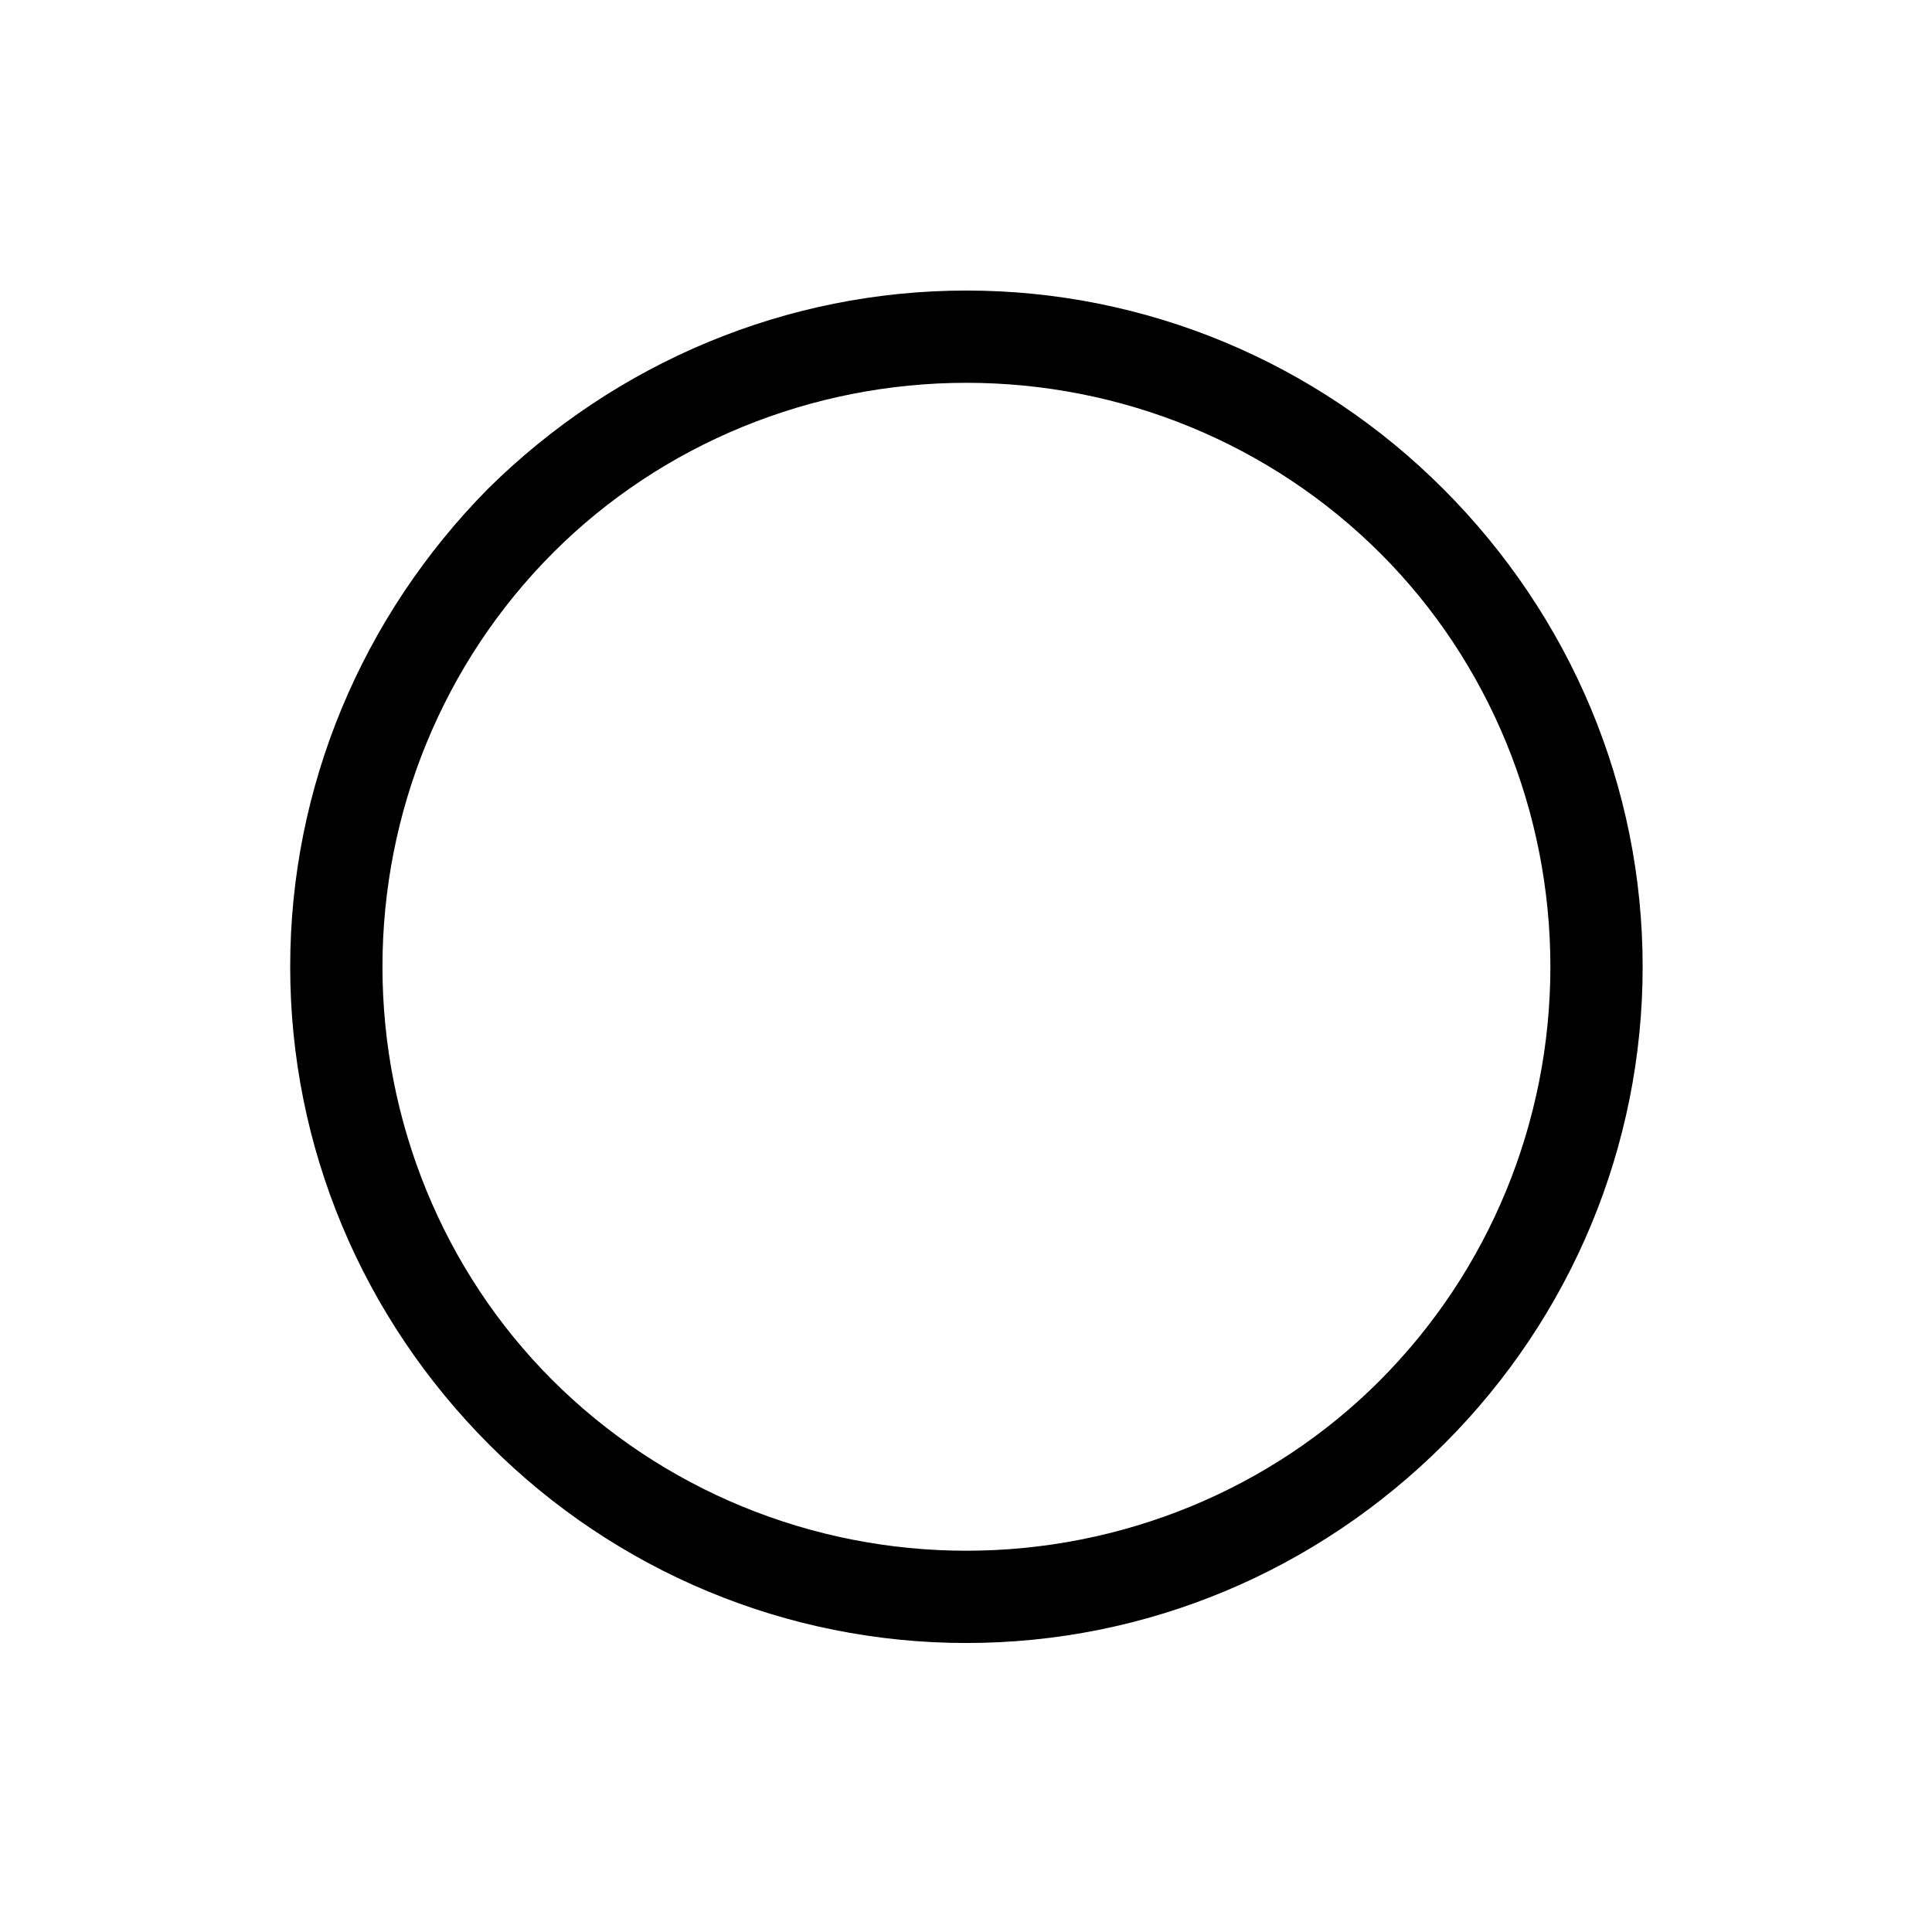<?xml version="1.0" encoding="UTF-8" standalone="no"?>
<svg
   xmlns:dc="http://purl.org/dc/elements/1.1/"
   xmlns:cc="http://creativecommons.org/ns#"
   xmlns:rdf="http://www.w3.org/1999/02/22-rdf-syntax-ns#"
   xmlns:svg="http://www.w3.org/2000/svg"
   xmlns="http://www.w3.org/2000/svg"
   version="1.0"
   width="128"
   height="128"
   id="svg2">
  <defs
     id="defs4" />
  <path
     id="g0-44"
     d="m 64.028,19.249 c -11.906,0 -23.213,4.751 -31.689,13.126 -8.375,8.476 -13.113,19.77 -13.113,31.676 0,11.906 4.737,23.213 13.213,31.689 8.375,8.375 19.683,13.113 31.589,13.113 11.906,0 23.201,-4.737 31.676,-13.213 C 104.079,87.265 108.83,75.957 108.83,64.051 108.83,52.144 104.08,40.85 95.604,32.374 87.23,24 75.935,19.249 64.028,19.249 Z m 0,6.113 c 10.272,0 20.155,4.03 27.451,11.325 7.2,7.2 11.238,17.092 11.238,27.364 0,10.272 -4.042,20.155 -11.338,27.451 -7.2,7.2 -17.079,11.238 -27.351,11.238 -10.272,0 -20.155,-4.03 -27.451,-11.325 -7.2,-7.2 -11.238,-17.092 -11.238,-27.364 0,-10.272 4.03,-20.155 11.325,-27.451 7.2,-7.2 17.092,-11.238 27.364,-11.238 z" />
</svg>
